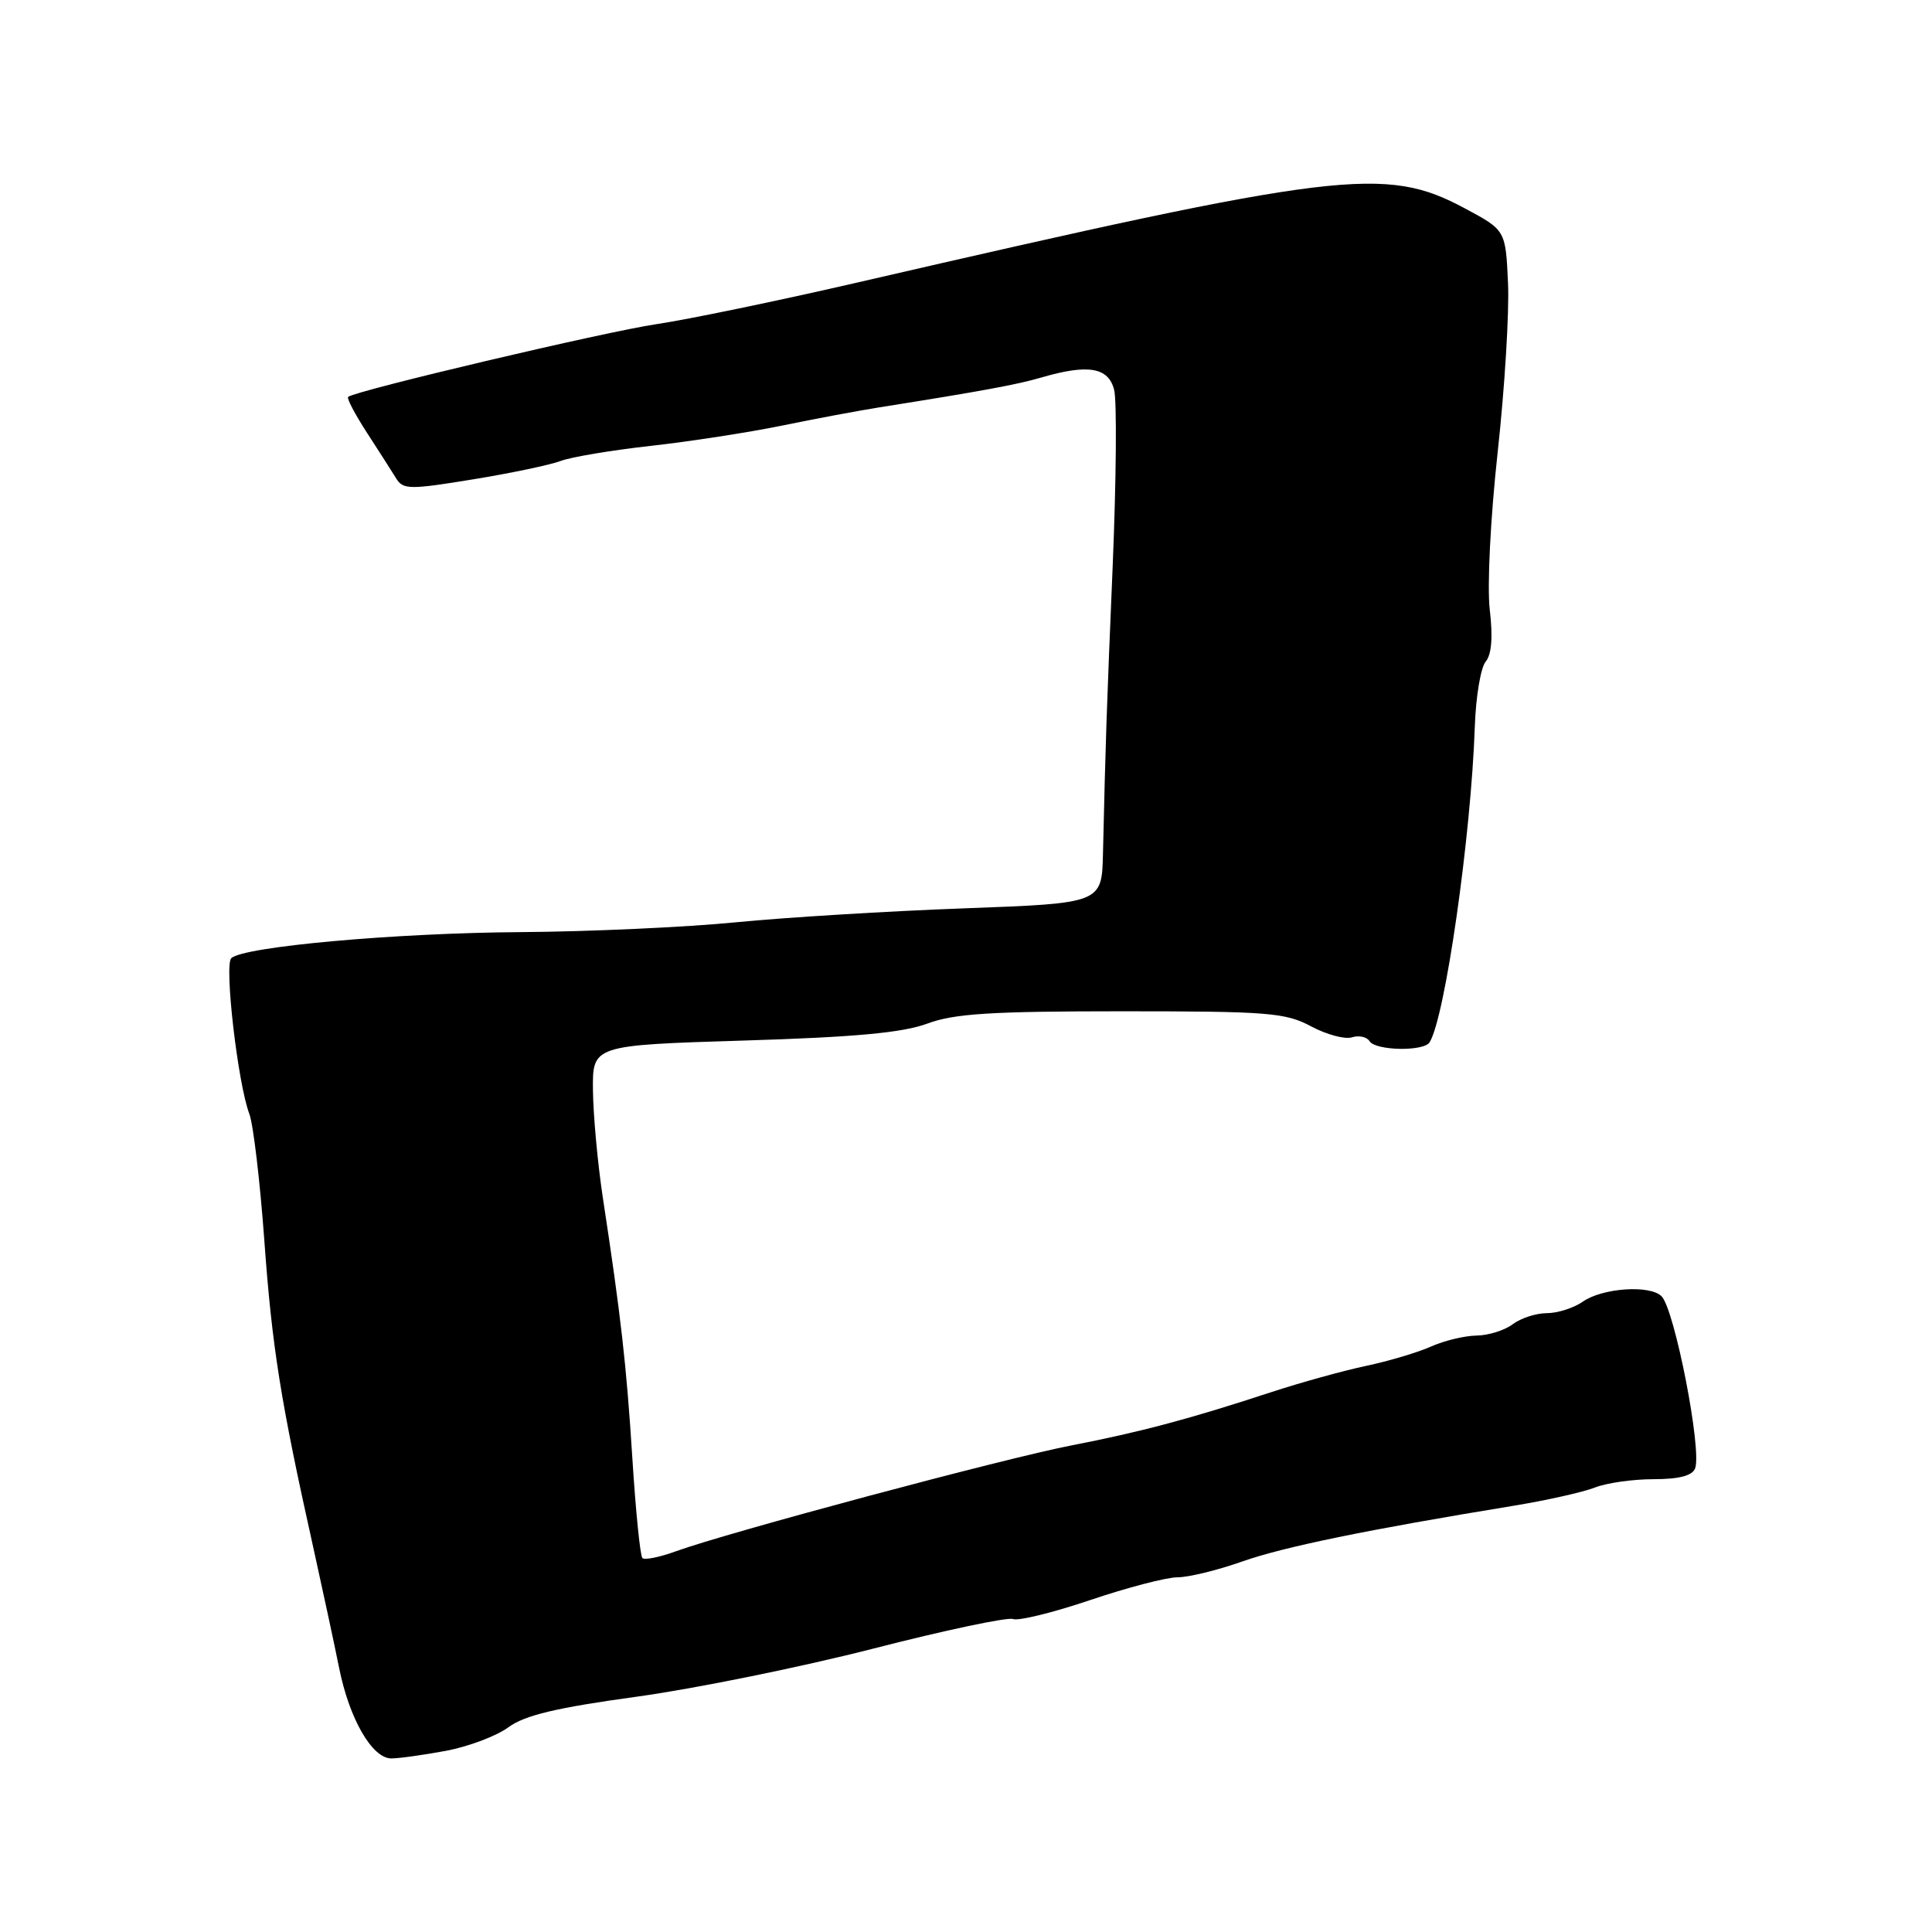 <?xml version="1.0" encoding="UTF-8" standalone="no"?>
<!DOCTYPE svg PUBLIC "-//W3C//DTD SVG 1.1//EN" "http://www.w3.org/Graphics/SVG/1.1/DTD/svg11.dtd" >
<svg xmlns="http://www.w3.org/2000/svg" xmlns:xlink="http://www.w3.org/1999/xlink" version="1.1" viewBox="0 0 256 256">
 <g >
 <path fill="currentColor"
d=" M 59.11 231.99 C 62.08 231.43 65.79 230.03 67.37 228.87 C 69.53 227.28 73.73 226.28 84.37 224.82 C 92.14 223.75 106.24 220.88 115.71 218.45 C 125.17 216.02 133.50 214.26 134.22 214.53 C 134.94 214.81 139.54 213.68 144.45 212.02 C 149.36 210.36 154.57 209.00 156.03 209.00 C 157.49 209.00 161.34 208.06 164.59 206.91 C 170.09 204.97 181.14 202.70 200.50 199.53 C 204.90 198.81 209.77 197.72 211.32 197.11 C 212.86 196.50 216.37 196.00 219.10 196.00 C 222.48 196.00 224.24 195.54 224.61 194.57 C 225.54 192.15 221.90 173.50 220.16 171.76 C 218.62 170.22 212.33 170.66 209.74 172.47 C 208.54 173.31 206.39 174.00 204.97 174.00 C 203.55 174.00 201.51 174.66 200.44 175.47 C 199.37 176.28 197.22 176.95 195.65 176.97 C 194.08 176.99 191.38 177.64 189.65 178.41 C 187.92 179.19 184.03 180.35 181.00 180.99 C 177.97 181.63 172.35 183.19 168.50 184.45 C 157.59 188.03 151.20 189.73 142.00 191.52 C 133.13 193.23 96.39 203.07 89.57 205.55 C 87.41 206.34 85.41 206.74 85.12 206.45 C 84.83 206.17 84.23 200.21 83.79 193.22 C 83.00 180.74 82.29 174.52 79.85 158.50 C 79.19 154.10 78.61 147.80 78.57 144.50 C 78.50 138.50 78.50 138.50 98.50 137.88 C 113.32 137.43 119.63 136.84 122.88 135.63 C 126.42 134.31 131.30 134.00 148.63 134.00 C 168.08 134.00 170.34 134.18 173.73 136.00 C 175.78 137.09 178.21 137.75 179.14 137.45 C 180.07 137.16 181.12 137.39 181.47 137.96 C 182.26 139.23 188.67 139.35 189.43 138.11 C 191.49 134.79 194.92 110.80 195.42 96.30 C 195.55 92.35 196.20 88.46 196.86 87.67 C 197.65 86.72 197.83 84.41 197.40 80.78 C 197.04 77.67 197.49 68.68 198.45 59.91 C 199.38 51.43 200.00 41.35 199.82 37.50 C 199.50 30.50 199.50 30.50 194.10 27.61 C 183.54 21.95 177.55 22.68 113.50 37.46 C 103.05 39.87 91.12 42.34 87.00 42.95 C 80.31 43.93 47.07 51.77 46.13 52.59 C 45.92 52.77 47.05 54.91 48.63 57.35 C 50.21 59.78 51.95 62.51 52.50 63.40 C 53.41 64.88 54.29 64.89 62.66 63.52 C 67.69 62.70 72.93 61.60 74.29 61.08 C 75.66 60.56 81.03 59.66 86.23 59.08 C 91.43 58.50 99.25 57.29 103.59 56.40 C 107.94 55.50 113.75 54.42 116.50 53.98 C 130.12 51.82 134.79 50.96 137.99 50.02 C 144.18 48.21 146.88 48.67 147.63 51.66 C 148.00 53.12 147.91 63.58 147.44 74.91 C 146.61 94.60 146.50 98.06 146.15 113.10 C 146.00 119.69 146.00 119.69 127.75 120.36 C 117.71 120.73 104.10 121.56 97.50 122.21 C 90.90 122.86 78.08 123.45 69.00 123.51 C 52.30 123.62 32.21 125.44 30.64 126.97 C 29.70 127.90 31.52 143.62 33.04 147.60 C 33.56 148.98 34.45 156.49 35.02 164.30 C 36.05 178.56 37.17 185.57 41.50 205.00 C 42.78 210.78 44.33 217.99 44.94 221.03 C 46.29 227.76 49.31 233.00 51.85 233.00 C 52.88 233.00 56.15 232.54 59.11 231.99 Z "/>
</g>
</svg>